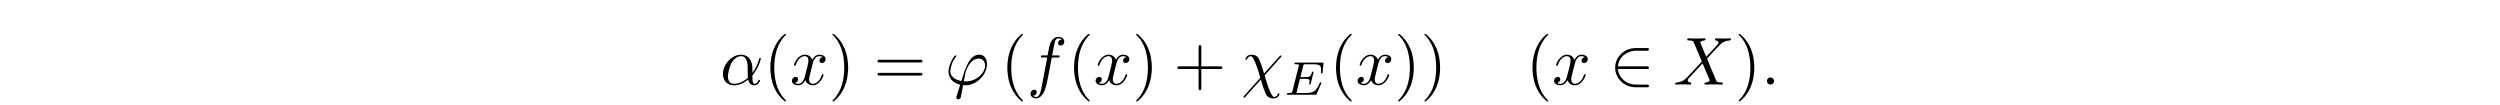<?xml version='1.0' encoding='UTF-8'?>
<!-- This file was generated by dvisvgm 3.2.2 -->
<svg version='1.1' xmlns='http://www.w3.org/2000/svg' xmlns:xlink='http://www.w3.org/1999/xlink' width='368.204pt' height='15.446pt' viewBox='-.5 -14.946 368.204 15.446'>
<defs>
<path id='g5-50' d='m5.46-2.291c.169 0 .349 0 .349-.199s-.179-.199-.349-.199h-4.224c.12-1.335 1.265-2.291 2.67-2.291h1.554c.169 0 .349 0 .349-.199s-.179-.199-.349-.199h-1.574c-1.704 0-3.059 1.295-3.059 2.889s1.355 2.889 3.059 2.889h1.574c.169 0 .349 0 .349-.199s-.179-.199-.349-.199h-1.554c-1.405 0-2.55-.956-2.67-2.291h4.224z'/>
<path id='g8-69' d='m5.523-1.611c.042-.091 .042-.119 .042-.126c0-.042-.028-.098-.119-.098c-.014 0-.049 0-.077 .028c-.014 .014-.021 .021-.105 .202c-.453 1.004-.809 1.353-1.946 1.353h-1.186c-.216 0-.223-.007-.223-.07c0-.007 0-.042 .028-.146l.467-1.869h.781c.551 0 .635 .091 .635 .321c0 .077-.021 .195-.049 .314c-.021 .063-.021 .07-.021 .084s.007 .098 .119 .098c.098 0 .105-.035 .133-.153l.384-1.527c.021-.084 .021-.098 .021-.105c0-.07-.056-.098-.119-.098c-.091 0-.098 .035-.139 .181c-.146 .544-.356 .635-.948 .635h-.732l.418-1.66c.056-.216 .063-.237 .356-.237h1.137c.914 0 1.144 .188 1.144 .809c0 .181-.028 .391-.028 .425c0 .056 .021 .119 .119 .119c.105 0 .112-.063 .126-.181l.126-1.213c.021-.209-.028-.209-.202-.209h-3.836c-.139 0-.223 0-.223 .153c0 .098 .077 .098 .23 .098c.112 0 .139 0 .265 .014c.139 .014 .153 .028 .153 .098c0 .049-.021 .119-.028 .153l-.914 3.647c-.07 .272-.077 .321-.621 .321c-.126 0-.209 0-.209 .153c0 .098 .084 .098 .209 .098h3.94c.174 0 .181 0 .237-.126l.656-1.485z'/>
<path id='g10-40' d='m3.298 2.391c0-.03 0-.05-.169-.219c-1.245-1.255-1.564-3.138-1.564-4.663c0-1.733 .379-3.467 1.604-4.712c.13-.12 .13-.139 .13-.169c0-.07-.04-.1-.1-.1c-.1 0-.996 .677-1.584 1.943c-.508 1.096-.628 2.202-.628 3.039c0 .777 .11 1.983 .658 3.108c.598 1.225 1.455 1.873 1.554 1.873c.06 0 .1-.03 .1-.1z'/>
<path id='g10-41' d='m2.879-2.491c0-.777-.11-1.983-.658-3.108c-.598-1.225-1.455-1.873-1.554-1.873c-.06 0-.1 .04-.1 .1c0 .03 0 .05 .189 .229c.976 .986 1.544 2.57 1.544 4.653c0 1.704-.369 3.457-1.604 4.712c-.13 .12-.13 .139-.13 .169c0 .06 .04 .1 .1 .1c.1 0 .996-.677 1.584-1.943c.508-1.096 .628-2.202 .628-3.039z'/>
<path id='g10-43' d='m4.075-2.291h2.78c.139 0 .329 0 .329-.199s-.189-.199-.329-.199h-2.78v-2.79c0-.139 0-.329-.199-.329s-.199 .189-.199 .329v2.79h-2.79c-.139 0-.329 0-.329 .199s.189 .199 .329 .199h2.79v2.79c0 .139 0 .329 .199 .329s.199-.189 .199-.329v-2.79z'/>
<path id='g10-61' d='m6.844-3.258c.149 0 .339 0 .339-.199s-.189-.199-.329-.199h-5.968c-.139 0-.329 0-.329 .199s.189 .199 .339 .199h5.948zm.01 1.933c.139 0 .329 0 .329-.199s-.189-.199-.339-.199h-5.948c-.149 0-.339 0-.339 .199s.189 .199 .329 .199h5.968z'/>
<path id='g7-11' d='m4.752-2.351c0-1.564-.927-2.052-1.664-2.052c-1.365 0-2.68 1.425-2.68 2.829c0 .927 .598 1.684 1.614 1.684c.628 0 1.345-.229 2.102-.837c.13 .528 .458 .837 .907 .837c.528 0 .837-.548 .837-.707c0-.07-.06-.1-.12-.1c-.07 0-.1 .03-.13 .1c-.179 .488-.538 .488-.558 .488c-.309 0-.309-.777-.309-1.016c0-.209 0-.229 .1-.349c.936-1.176 1.146-2.331 1.146-2.341c0-.02-.01-.1-.12-.1c-.1 0-.1 .03-.149 .209c-.179 .628-.508 1.385-.976 1.973v-.618zm-.667 1.365c-.877 .767-1.644 .877-2.042 .877c-.598 0-.897-.448-.897-1.086c0-.488 .259-1.564 .578-2.072c.468-.727 1.006-.917 1.355-.917c.986 0 .986 1.305 .986 2.082c0 .369 0 .946 .02 1.116z'/>
<path id='g7-31' d='m5.808-4.015c.11-.11 .11-.13 .11-.159c0-.06-.04-.12-.12-.12c-.06 0-.1 .05-.159 .12l-2.281 2.54c-.399-1.265-.478-1.514-.707-2.042c-.11-.229-.329-.727-1.205-.727c-.578 0-.837 .518-.837 .658c0 .01 0 .1 .12 .1c.09 0 .11-.06 .13-.11c.149-.389 .468-.428 .528-.428c.299 0 .598 .757 .767 1.196c.319 .787 .638 1.943 .638 1.973c0 .01 0 .03-.08 .11l-2.291 2.56c-.11 .11-.11 .13-.11 .159c0 .06 .06 .12 .12 .12c.07 0 .12-.07 .159-.11l2.281-2.56c.319 1.036 .438 1.425 .677 1.983c.13 .299 .349 .797 1.235 .797c.578 0 .847-.518 .847-.648c0-.05-.02-.11-.12-.11s-.11 .04-.139 .139c-.09 .239-.339 .399-.528 .399c-.508 0-1.186-2.411-1.405-3.178l2.371-2.66z'/>
<path id='g7-39' d='m1.694 1.694c-.04 .13-.05 .149-.05 .199c0 .219 .189 .279 .289 .279c.05 0 .269-.03 .369-.259c.03-.08 .08-.408 .349-1.823c.09 .01 .159 .02 .329 .02c1.654 0 3.188-1.564 3.188-3.138c0-.777-.389-1.375-1.136-1.375c-1.445 0-2.042 1.933-2.64 3.875c-1.076-.199-1.634-.757-1.634-1.474c0-.279 .229-1.375 .827-2.062c.08-.09 .08-.11 .08-.13c0-.04-.02-.1-.12-.1c-.279 0-1.046 1.445-1.046 2.401c0 .936 .658 1.664 1.724 1.913l-.528 1.674zm1.375-2.162c-.08 0-.1 0-.179-.01c-.12 0-.13-.01-.13-.04c0-.02 .169-.927 .199-1.076c.309-1.275 1.086-2.232 1.973-2.232c.687 0 .956 .538 .956 1.016c0 1.126-1.285 2.341-2.819 2.341z'/>
<path id='g7-58' d='m1.913-.528c0-.289-.239-.528-.528-.528s-.528 .239-.528 .528s.239 .528 .528 .528s.528-.239 .528-.528z'/>
<path id='g7-88' d='m4.832-4.095l-.837-1.983c-.03-.08-.05-.12-.05-.13c0-.06 .169-.249 .588-.289c.1-.01 .199-.02 .199-.189c0-.12-.12-.12-.149-.12c-.408 0-.837 .03-1.255 .03c-.249 0-.867-.03-1.116-.03c-.06 0-.179 0-.179 .199c0 .11 .1 .11 .229 .11c.598 0 .658 .1 .747 .319l1.176 2.78l-2.102 2.262l-.13 .11c-.488 .528-.956 .687-1.465 .717c-.13 .01-.219 .01-.219 .199c0 .01 0 .11 .13 .11c.299 0 .628-.03 .936-.03c.369 0 .757 .03 1.116 .03c.06 0 .179 0 .179-.199c0-.1-.1-.11-.12-.11c-.09-.01-.399-.03-.399-.309c0-.159 .149-.319 .269-.448l1.016-1.076l.897-.976l1.006 2.381c.04 .11 .05 .12 .05 .139c0 .08-.189 .249-.578 .289c-.11 .01-.199 .02-.199 .189c0 .12 .11 .12 .149 .12c.279 0 .976-.03 1.255-.03c.249 0 .857 .03 1.106 .03c.07 0 .189 0 .189-.189c0-.12-.1-.12-.179-.12c-.667-.01-.687-.04-.857-.438c-.389-.927-1.056-2.481-1.285-3.078c.677-.697 1.724-1.883 2.042-2.162c.289-.239 .667-.478 1.265-.508c.13-.01 .219-.01 .219-.199c0-.01 0-.11-.13-.11c-.299 0-.628 .03-.936 .03c-.369 0-.747-.03-1.106-.03c-.06 0-.189 0-.189 .199c0 .07 .05 .1 .12 .11c.09 .01 .399 .03 .399 .309c0 .139-.11 .269-.189 .359l-1.614 1.733z'/>
<path id='g7-102' d='m3.656-3.985h.857c.199 0 .299 0 .299-.199c0-.11-.1-.11-.269-.11h-.827l.209-1.136c.04-.209 .179-.917 .239-1.036c.09-.189 .259-.339 .468-.339c.04 0 .299 0 .488 .179c-.438 .04-.538 .389-.538 .538c0 .229 .179 .349 .369 .349c.259 0 .548-.219 .548-.598c0-.458-.458-.687-.867-.687c-.339 0-.966 .179-1.265 1.166c-.06 .209-.09 .309-.329 1.564h-.687c-.189 0-.299 0-.299 .189c0 .12 .09 .12 .279 .12h.658l-.747 3.935c-.179 .966-.349 1.873-.867 1.873c-.04 0-.289 0-.478-.179c.458-.03 .548-.389 .548-.538c0-.229-.179-.349-.369-.349c-.259 0-.548 .219-.548 .598c0 .448 .438 .687 .847 .687c.548 0 .946-.588 1.126-.966c.319-.628 .548-1.833 .558-1.903l.598-3.158z'/>
<path id='g7-120' d='m3.328-3.009c.06-.259 .289-1.176 .986-1.176c.05 0 .289 0 .498 .13c-.279 .05-.478 .299-.478 .538c0 .159 .11 .349 .379 .349c.219 0 .538-.179 .538-.578c0-.518-.588-.658-.927-.658c-.578 0-.927 .528-1.046 .757c-.249-.658-.787-.757-1.076-.757c-1.036 0-1.604 1.285-1.604 1.534c0 .1 .1 .1 .12 .1c.08 0 .11-.02 .13-.11c.339-1.056 .996-1.305 1.335-1.305c.189 0 .538 .09 .538 .667c0 .309-.169 .976-.538 2.371c-.159 .618-.508 1.036-.946 1.036c-.06 0-.289 0-.498-.13c.249-.05 .468-.259 .468-.538c0-.269-.219-.349-.369-.349c-.299 0-.548 .259-.548 .578c0 .458 .498 .658 .936 .658c.658 0 1.016-.697 1.046-.757c.12 .369 .478 .757 1.076 .757c1.026 0 1.594-1.285 1.594-1.534c0-.1-.09-.1-.12-.1c-.09 0-.11 .04-.13 .11c-.329 1.066-1.006 1.305-1.325 1.305c-.389 0-.548-.319-.548-.658c0-.219 .06-.438 .169-.877l.339-1.365z'/>
</defs>
<g id='page387'>
<g fill='currentColor'>
<use x='105.561' y='-2.491' xlink:href='#g7-11'/>
<use x='111.971' y='-2.491' xlink:href='#g10-40'/>
<use x='115.846' y='-2.491' xlink:href='#g7-120'/>
<use x='121.54' y='-2.491' xlink:href='#g10-41'/>
<use x='128.182' y='-2.491' xlink:href='#g10-61'/>
<use x='138.698' y='-2.491' xlink:href='#g7-39'/>
<use x='146.875' y='-2.491' xlink:href='#g10-40'/>
<use x='150.75' y='-2.491' xlink:href='#g7-102'/>
<use x='156.7' y='-2.491' xlink:href='#g10-40'/>
<use x='160.574' y='-2.491' xlink:href='#g7-120'/>
<use x='166.268' y='-2.491' xlink:href='#g10-41'/>
<use x='172.356' y='-2.491' xlink:href='#g10-43'/>
<use x='182.319' y='-2.491' xlink:href='#g7-31'/>
<use x='188.552' y='-.996' xlink:href='#g8-69'/>
<use x='195.283' y='-2.491' xlink:href='#g10-40'/>
<use x='199.157' y='-2.491' xlink:href='#g7-120'/>
<use x='204.851' y='-2.491' xlink:href='#g10-41'/>
<use x='208.725' y='-2.491' xlink:href='#g10-41'/>
<use x='224.22' y='-2.491' xlink:href='#g10-40'/>
<use x='228.095' y='-2.491' xlink:href='#g7-120'/>
<use x='236.556' y='-2.491' xlink:href='#g5-50'/>
<use x='245.965' y='-2.491' xlink:href='#g7-88'/>
<use x='255' y='-2.491' xlink:href='#g10-41'/>
<use x='258.875' y='-2.491' xlink:href='#g7-58'/>
</g>
</g>
</svg>